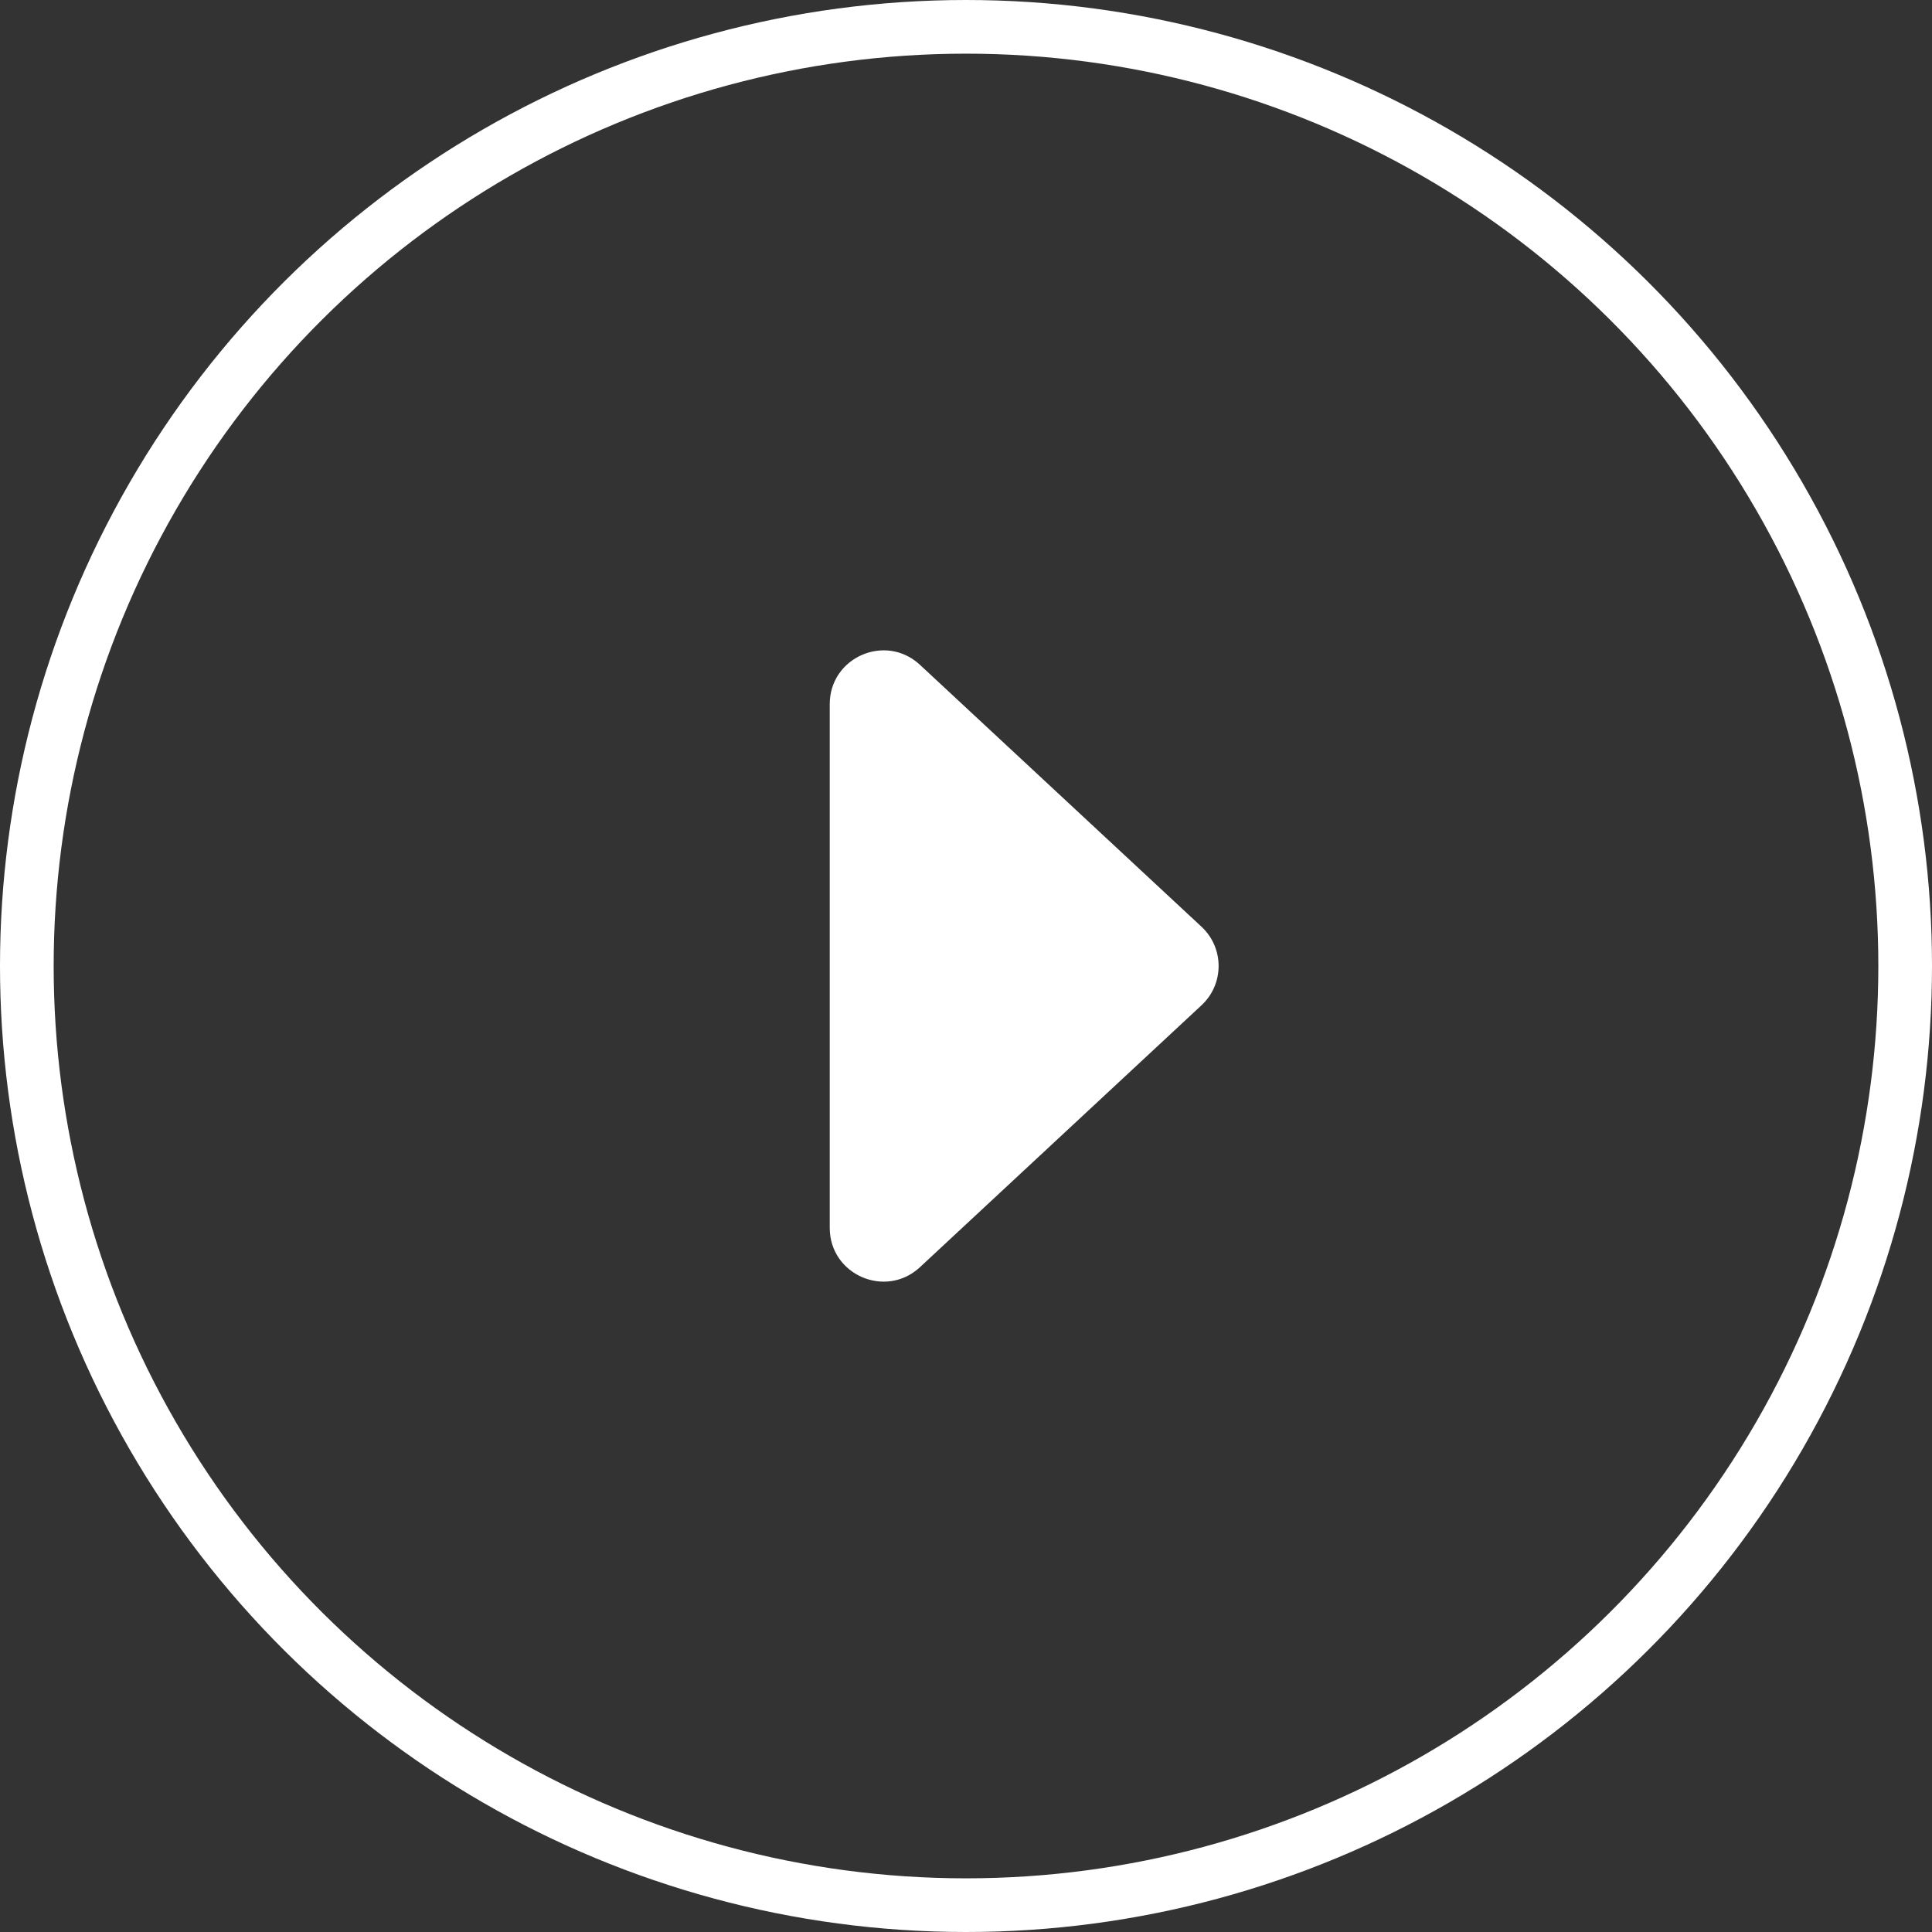 <svg width="72" height="72" viewBox="0 0 72 72" fill="none" xmlns="http://www.w3.org/2000/svg">
  <rect x="0" y="0" width="72" height="72" fill="#333333" stroke="none"/>
  <circle cx="36" cy="36" r="35" transform="rotate(-90 36 36)" stroke="white" stroke-width="2"/>
  <path d="M44.776 34.536C45.627 35.327 45.627 36.673 44.776 37.464L34.284 47.224C33.005 48.414 30.922 47.507 30.922 45.76L30.922 26.241C30.922 24.493 33.005 23.586 34.284 24.776L44.776 34.536Z" fill="white"/>
</svg>
